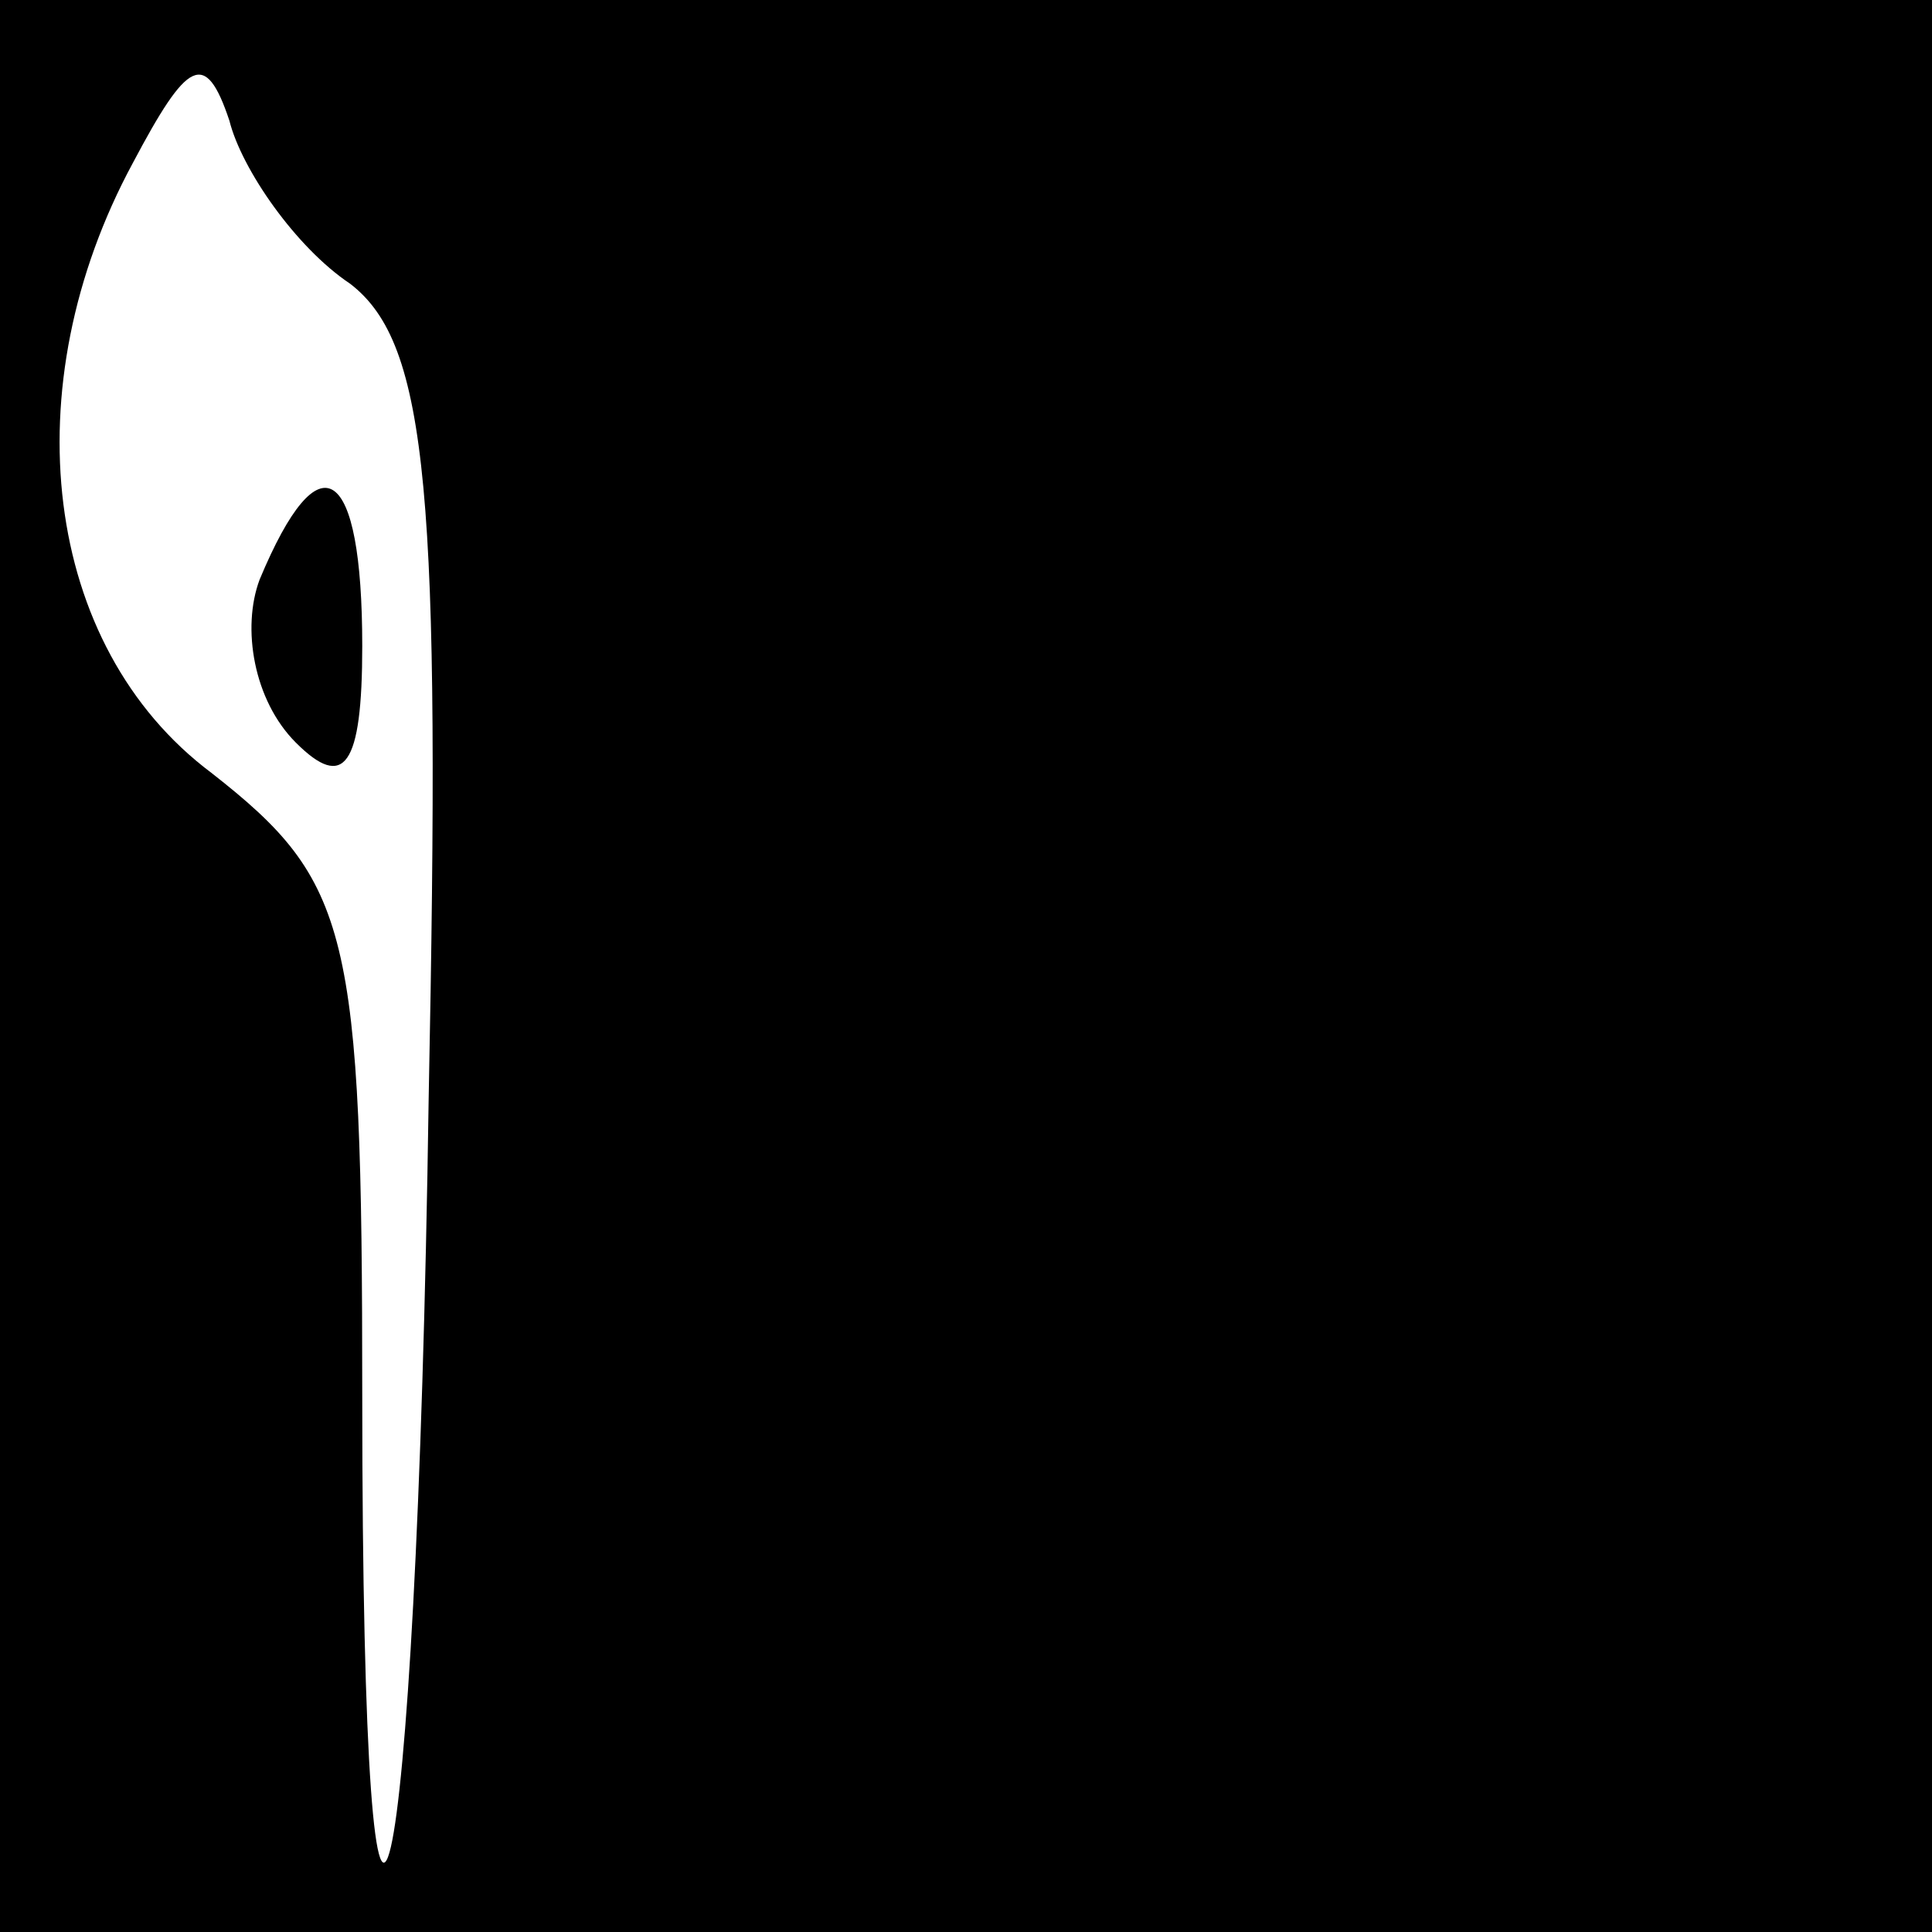 <?xml version="1.0" standalone="no"?>
<!DOCTYPE svg PUBLIC "-//W3C//DTD SVG 20010904//EN"
 "http://www.w3.org/TR/2001/REC-SVG-20010904/DTD/svg10.dtd">
<svg version="1.0" xmlns="http://www.w3.org/2000/svg"
 width="32pt" height="32pt" viewBox="0 0 32 32"
 preserveAspectRatio="xMidYMid meet">
<rect x="0" y="0" width="32" height="32" fill="#808080" stroke="none"/>
<g transform="translate(0,32) scale(0.1,-0.1)"
fill="#000000" stroke="none">
<path fill="#000000" stroke="none" d="M0 160 l0 -160 160 0 160 0 0 160 0
160 -160 0 -160 0 0 -160z"/>
<path fill="#ffffff" stroke="none" d="M58 273 c13 -10 15 -35 13 -135 -2
-138 -11 -176 -11 -49 0 77 -2 85 -25 103 -28 21 -33 64 -13 101 9 17 12 19
16 7 2 -8 11 -21 20 -27z"/>
<path fill="#000000" stroke="none" d="M43 224 c-3 -8 -1 -20 6 -27 8 -8 11
-4 11 16 0 30 -7 35 -17 11z"/>
</g>
</svg>
